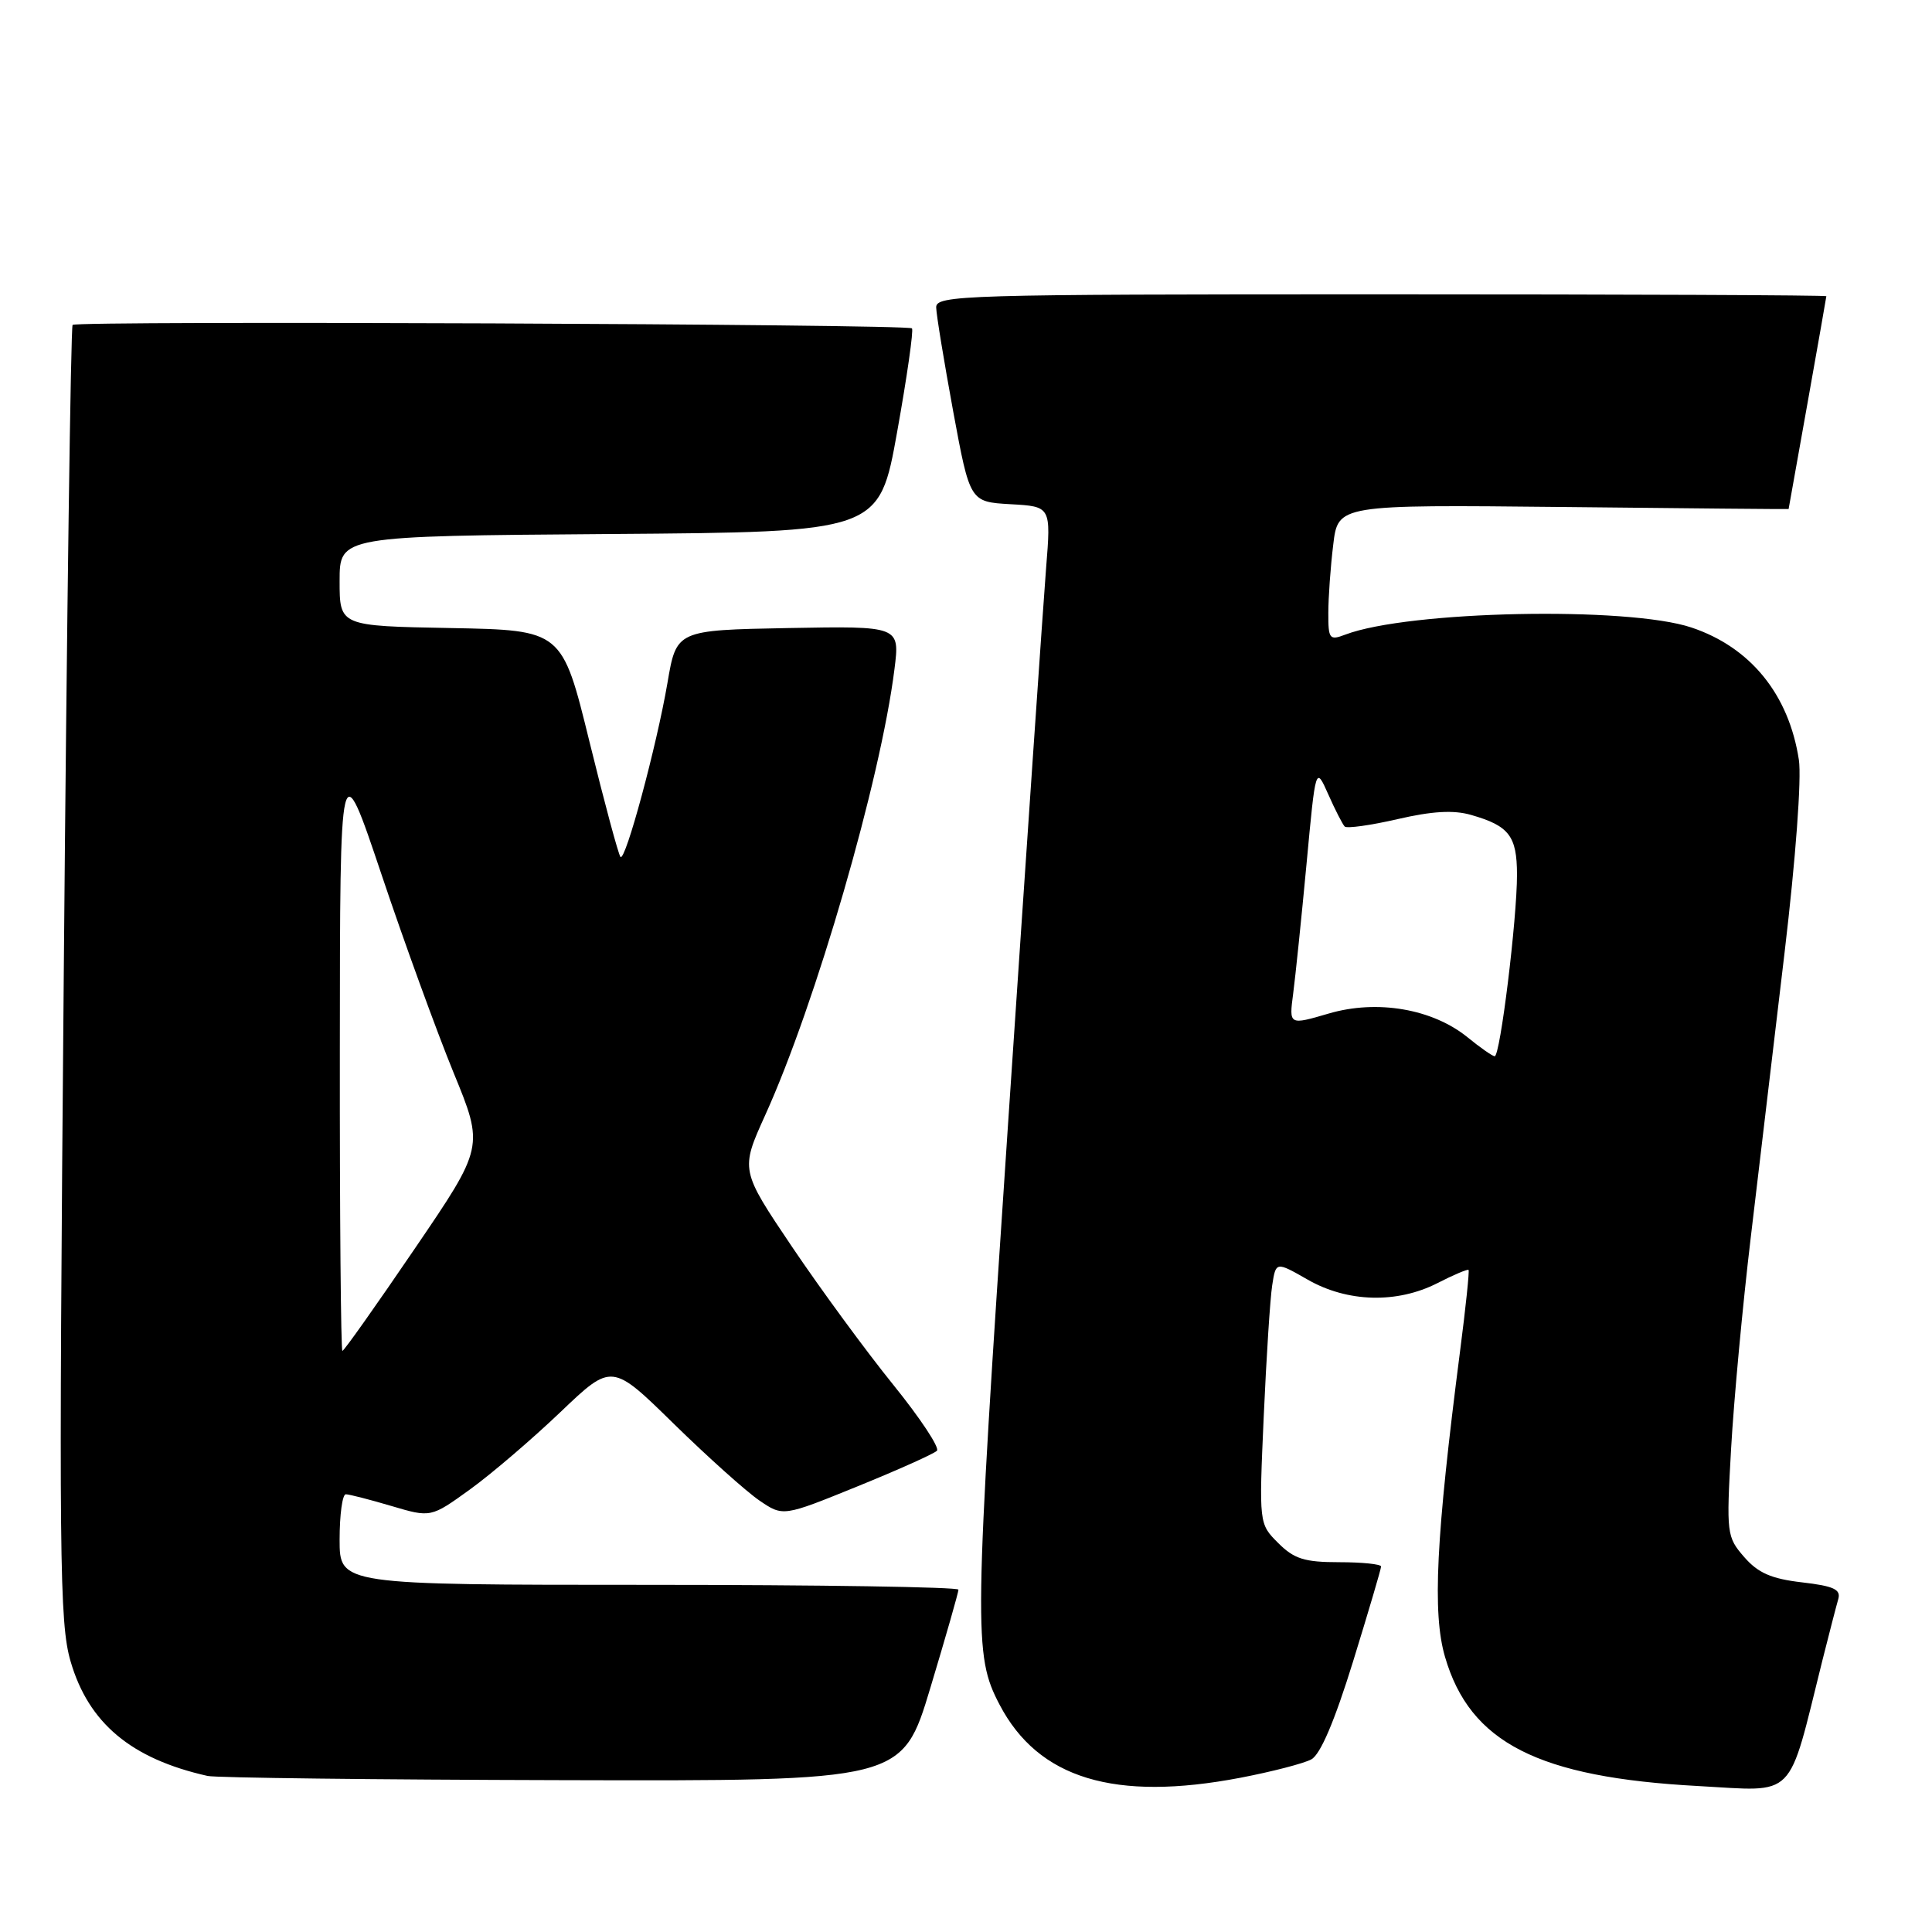 <?xml version="1.0" encoding="UTF-8" standalone="no"?>
<!DOCTYPE svg PUBLIC "-//W3C//DTD SVG 1.1//EN" "http://www.w3.org/Graphics/SVG/1.1/DTD/svg11.dtd" >
<svg xmlns="http://www.w3.org/2000/svg" xmlns:xlink="http://www.w3.org/1999/xlink" version="1.1" viewBox="0 0 256 256">
 <g >
 <path fill="currentColor"
d=" M 164.37 235.56 C 168.53 234.76 172.75 233.67 173.75 233.13 C 174.96 232.49 176.84 228.06 179.29 220.15 C 181.33 213.54 183.00 207.89 183.00 207.57 C 183.00 207.26 180.50 207.00 177.45 207.00 C 172.85 207.00 171.48 206.57 169.36 204.45 C 166.82 201.91 166.82 201.91 167.45 187.70 C 167.80 179.89 168.30 172.07 168.57 170.33 C 169.06 167.15 169.06 167.15 173.28 169.56 C 178.55 172.58 185.11 172.75 190.47 170.02 C 192.61 168.92 194.47 168.14 194.59 168.27 C 194.72 168.39 194.22 173.22 193.47 179.00 C 190.27 203.82 189.78 213.74 191.47 219.54 C 194.78 230.92 203.80 235.52 225.05 236.66 C 238.15 237.37 236.81 238.73 241.48 220.00 C 242.38 216.43 243.32 212.78 243.58 211.89 C 243.95 210.61 242.99 210.16 238.77 209.67 C 234.72 209.20 232.95 208.43 231.11 206.31 C 228.80 203.65 228.74 203.22 229.38 191.95 C 229.74 185.57 230.91 172.95 231.99 163.92 C 233.06 154.89 235.08 137.91 236.47 126.18 C 237.94 113.80 238.73 103.11 238.36 100.68 C 237.03 92.02 231.96 85.77 224.13 83.15 C 215.69 80.32 186.60 80.92 178.26 84.09 C 176.16 84.89 176.00 84.68 176.01 81.23 C 176.01 79.18 176.30 75.11 176.66 72.18 C 177.29 66.87 177.29 66.87 207.15 67.18 C 223.57 67.36 237.00 67.48 237.00 67.45 C 237.00 67.42 238.12 61.12 239.50 53.45 C 240.87 45.78 241.99 39.39 242.00 39.25 C 242.00 39.11 215.45 39.00 183.00 39.00 C 127.46 39.00 124.00 39.10 124.05 40.75 C 124.07 41.71 125.09 47.90 126.30 54.50 C 128.52 66.50 128.52 66.50 133.89 66.81 C 139.27 67.11 139.27 67.11 138.61 75.31 C 138.25 79.81 135.98 113.02 133.56 149.11 C 129.05 216.26 129.00 219.28 132.44 225.86 C 137.57 235.68 147.68 238.75 164.37 235.56 Z  M 123.28 223.64 C 125.33 216.84 127.00 210.99 127.00 210.64 C 127.00 210.29 108.55 210.00 86.00 210.00 C 45.00 210.00 45.00 210.00 45.00 204.00 C 45.00 200.70 45.37 198.00 45.82 198.00 C 46.27 198.00 48.99 198.70 51.86 199.55 C 57.09 201.10 57.09 201.10 62.30 197.34 C 65.16 195.27 70.55 190.65 74.28 187.09 C 81.07 180.61 81.07 180.61 89.28 188.66 C 93.80 193.08 98.91 197.66 100.63 198.83 C 103.76 200.96 103.76 200.96 113.60 196.96 C 119.02 194.76 123.76 192.63 124.15 192.23 C 124.53 191.83 121.93 187.90 118.37 183.50 C 114.81 179.10 108.79 170.90 104.99 165.27 C 98.10 155.04 98.10 155.04 101.39 147.77 C 108.09 133.01 116.69 103.31 118.52 88.67 C 119.24 82.95 119.24 82.95 104.43 83.22 C 89.63 83.50 89.63 83.50 88.44 90.50 C 87.00 98.89 82.87 114.20 82.22 113.55 C 81.96 113.29 80.11 106.43 78.11 98.29 C 74.48 83.50 74.48 83.50 59.74 83.22 C 45.00 82.95 45.00 82.95 45.00 76.99 C 45.00 71.03 45.00 71.03 80.75 70.76 C 116.50 70.50 116.50 70.50 118.88 57.21 C 120.19 49.91 121.07 43.74 120.84 43.51 C 120.27 42.94 10.18 42.48 9.62 43.05 C 9.38 43.30 8.85 81.98 8.45 129.01 C 7.78 206.54 7.87 215.04 9.35 220.13 C 11.73 228.32 17.38 233.05 27.50 235.32 C 28.60 235.57 49.76 235.82 74.53 235.88 C 119.56 236.00 119.56 236.00 123.28 223.64 Z  M 194.50 137.48 C 189.85 133.68 182.49 132.41 176.06 134.30 C 170.80 135.84 170.80 135.84 171.35 131.67 C 171.65 129.38 172.45 121.65 173.12 114.50 C 174.33 101.50 174.33 101.50 176.00 105.25 C 176.91 107.31 177.90 109.23 178.18 109.52 C 178.47 109.80 181.62 109.36 185.18 108.54 C 189.76 107.48 192.60 107.31 194.92 107.98 C 199.96 109.42 201.00 110.77 201.01 115.87 C 201.02 121.77 198.78 140.01 198.05 139.96 C 197.75 139.94 196.15 138.83 194.50 137.48 Z  M 45.03 139.25 C 45.05 99.50 45.05 99.50 50.55 115.87 C 53.57 124.88 57.87 136.68 60.09 142.11 C 64.14 151.97 64.14 151.97 54.94 165.48 C 49.88 172.92 45.58 179.00 45.37 179.00 C 45.17 179.00 45.01 161.11 45.03 139.25 Z "/>
</g>
</svg>
